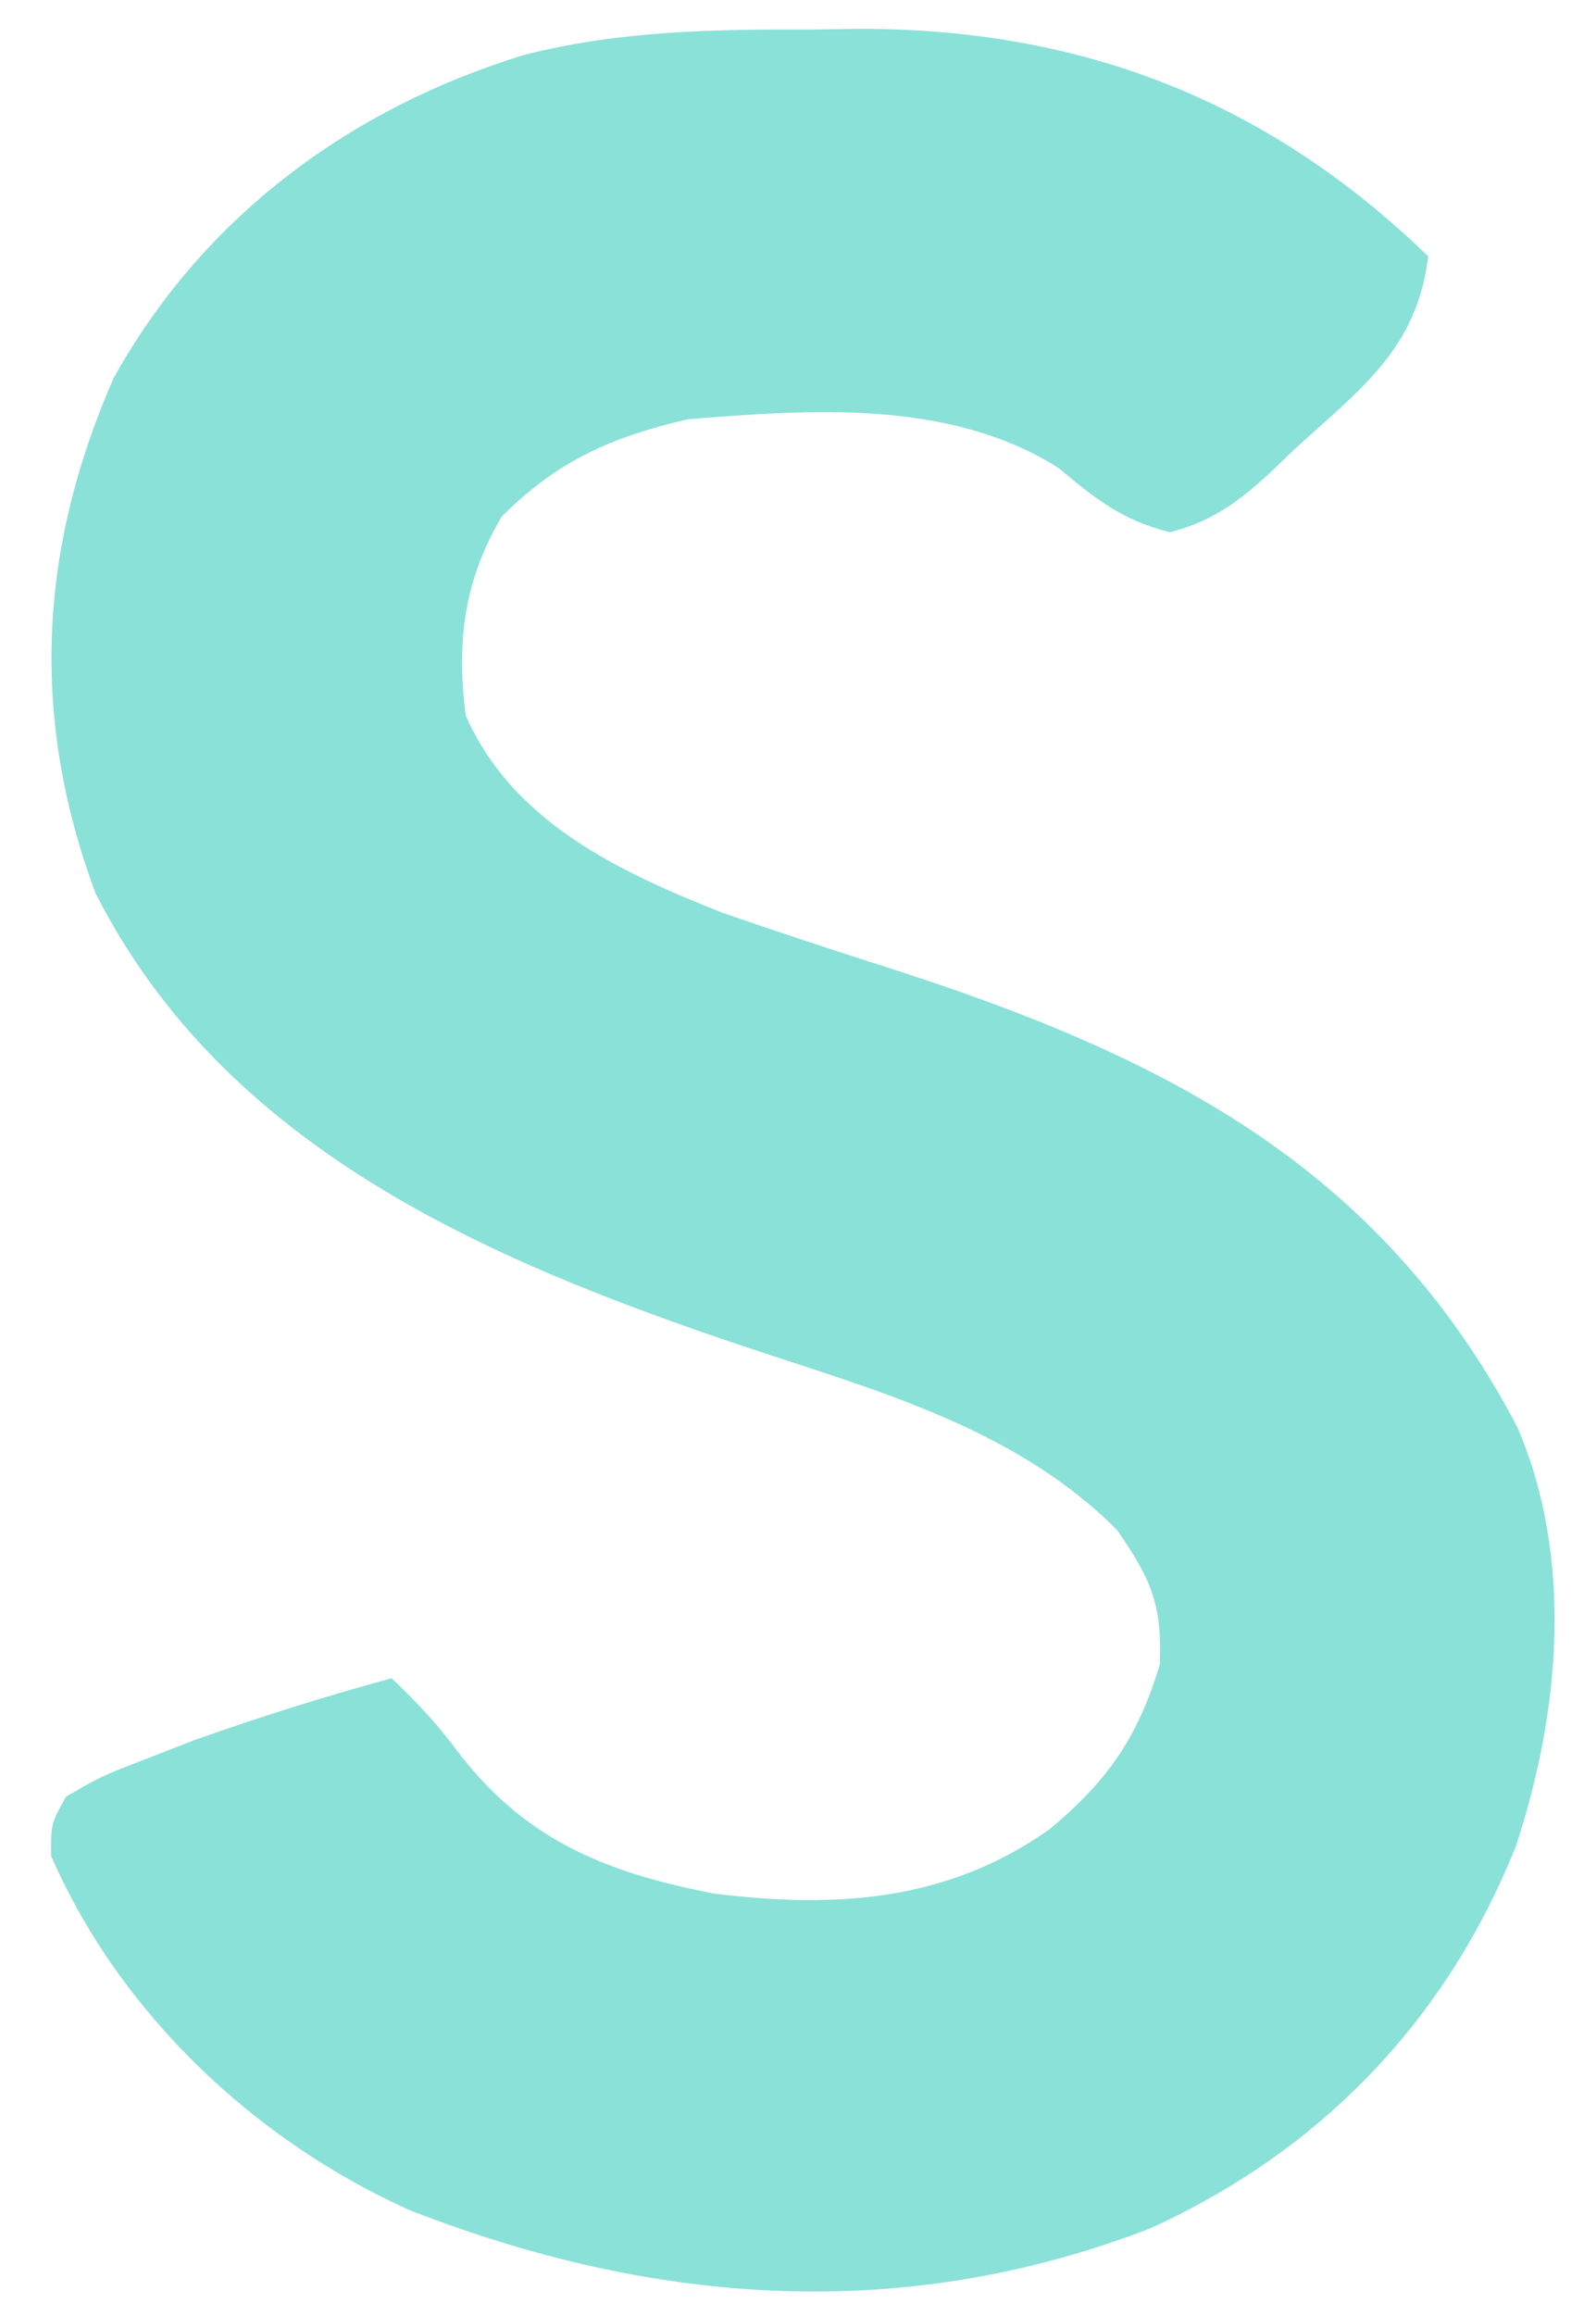<svg width="20" height="29" viewBox="0 0 20 29" fill="none" xmlns="http://www.w3.org/2000/svg">
<path d="M10.173 0.37C10.37 0.367 10.566 0.364 10.769 0.361C13.564 0.359 15.889 1.265 17.897 3.211C17.758 4.369 17.053 4.87 16.227 5.623C16.123 5.722 16.02 5.822 15.914 5.924C15.515 6.29 15.189 6.531 14.661 6.667C14.073 6.523 13.724 6.249 13.265 5.862C11.901 5 10.167 5.128 8.619 5.252C7.662 5.474 6.985 5.773 6.288 6.47C5.812 7.277 5.719 8.042 5.836 8.963C6.423 10.297 7.754 10.921 9.056 11.435C9.739 11.671 10.424 11.897 11.113 12.117C14.534 13.214 17.274 14.574 19.01 17.869C19.725 19.517 19.548 21.452 18.998 23.122C18.128 25.303 16.556 26.943 14.406 27.918C11.306 29.113 8.193 28.878 5.144 27.691C3.196 26.822 1.499 25.218 0.641 23.25C0.638 22.848 0.638 22.848 0.826 22.508C1.266 22.252 1.266 22.252 1.835 22.032C2.035 21.955 2.235 21.877 2.44 21.797C3.255 21.508 4.074 21.25 4.908 21.023C5.197 21.3 5.458 21.571 5.698 21.892C6.55 23.035 7.563 23.452 8.942 23.72C10.469 23.91 11.871 23.822 13.154 22.914C13.882 22.307 14.261 21.763 14.534 20.849C14.564 20.099 14.427 19.788 14 19.168C12.733 17.895 11.007 17.427 9.345 16.874C6.115 15.79 2.823 14.39 1.197 11.189C0.381 8.999 0.481 6.883 1.424 4.737C2.537 2.728 4.377 1.359 6.568 0.688C7.765 0.384 8.943 0.366 10.173 0.37Z" fill="#8AE1D8"/>
</svg>
